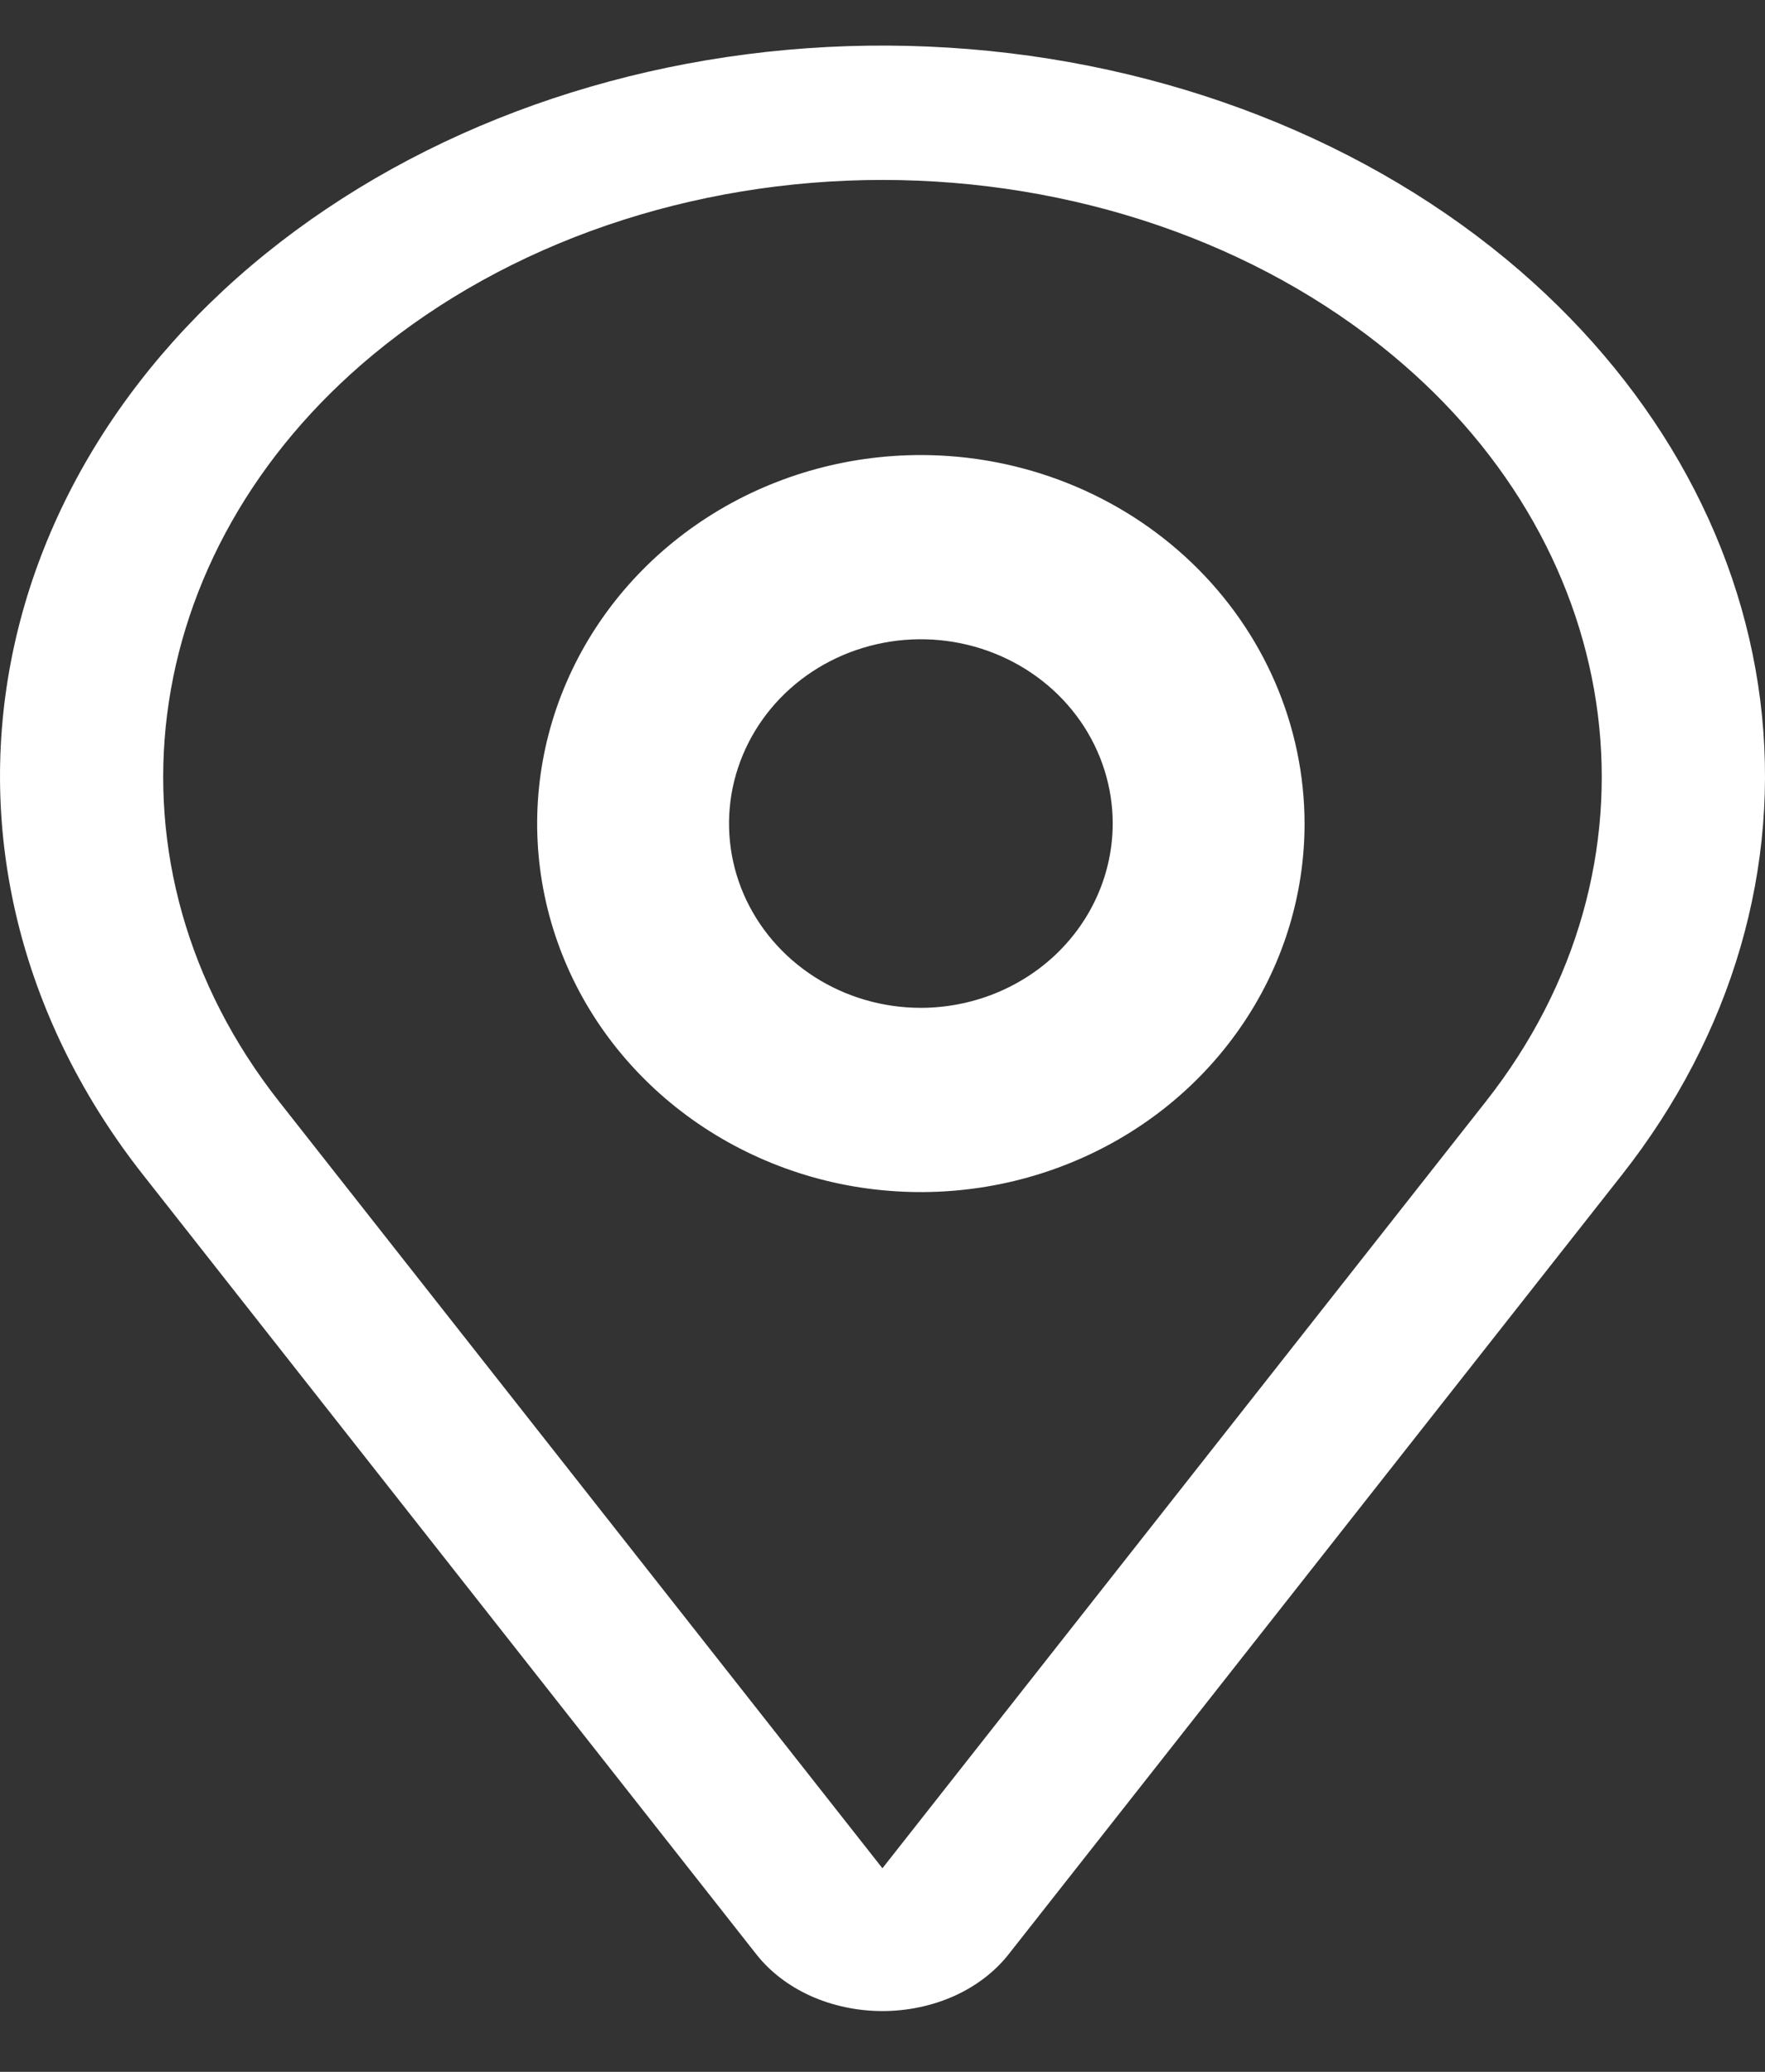 <svg
      width='23'
      height='27'
      viewBox='0 0 23 27'
      fill='none'
      xmlns='http://www.w3.org/2000/svg'
    >
      <rect x="0" y="0" width="23" height="27" fill="#333333" stroke="none"/>
      <path
        d='M12 5.93C11.011 5.93 10.044 6.211 9.222 6.739C8.4 7.267 7.759 8.017 7.381 8.894C7.002 9.772 6.903 10.738 7.096 11.669C7.289 12.601 7.765 13.457 8.464 14.128C9.164 14.8 10.055 15.257 11.024 15.443C11.995 15.628 13 15.533 13.913 15.169C14.827 14.806 15.608 14.19 16.157 13.4C16.707 12.611 17 11.682 17 10.732C16.998 9.459 16.471 8.238 15.534 7.338C14.597 6.438 13.326 5.931 12 5.93ZM12 13.134C11.505 13.134 11.022 12.993 10.611 12.729C10.2 12.465 9.88 12.09 9.69 11.651C9.501 11.212 9.452 10.73 9.548 10.264C9.645 9.798 9.883 9.37 10.232 9.034C10.582 8.698 11.027 8.47 11.512 8.377C11.997 8.284 12.5 8.332 12.957 8.514C13.414 8.696 13.804 9.003 14.079 9.398C14.353 9.793 14.5 10.257 14.5 10.732C14.499 11.369 14.236 11.979 13.767 12.43C13.298 12.88 12.663 13.133 12 13.134Z'
        fill='white'
      />
      <path
        d='M19.632 3.381C17.621 1.717 14.937 0.729 12.098 0.607C9.258 0.484 6.465 1.237 4.257 2.72C2.048 4.202 0.582 6.31 0.14 8.635C-0.302 10.96 0.312 13.338 1.864 15.31L9.858 25.471C10.036 25.697 10.28 25.883 10.566 26.012C10.853 26.14 11.174 26.208 11.499 26.208C11.825 26.208 12.146 26.14 12.433 26.012C12.719 25.883 12.963 25.697 13.141 25.471L21.136 15.31C22.575 13.481 23.212 11.297 22.938 9.125C22.664 6.953 21.497 4.926 19.632 3.381ZM19.363 14.354L11.499 24.347L3.636 14.354C1.229 11.295 1.746 7.202 4.864 4.62C5.735 3.899 6.77 3.326 7.908 2.936C9.047 2.546 10.267 2.345 11.499 2.345C12.732 2.345 13.952 2.546 15.091 2.936C16.229 3.326 17.264 3.899 18.135 4.62C21.254 7.202 21.77 11.295 19.363 14.354Z'
        fill='white'
      />
    </svg>